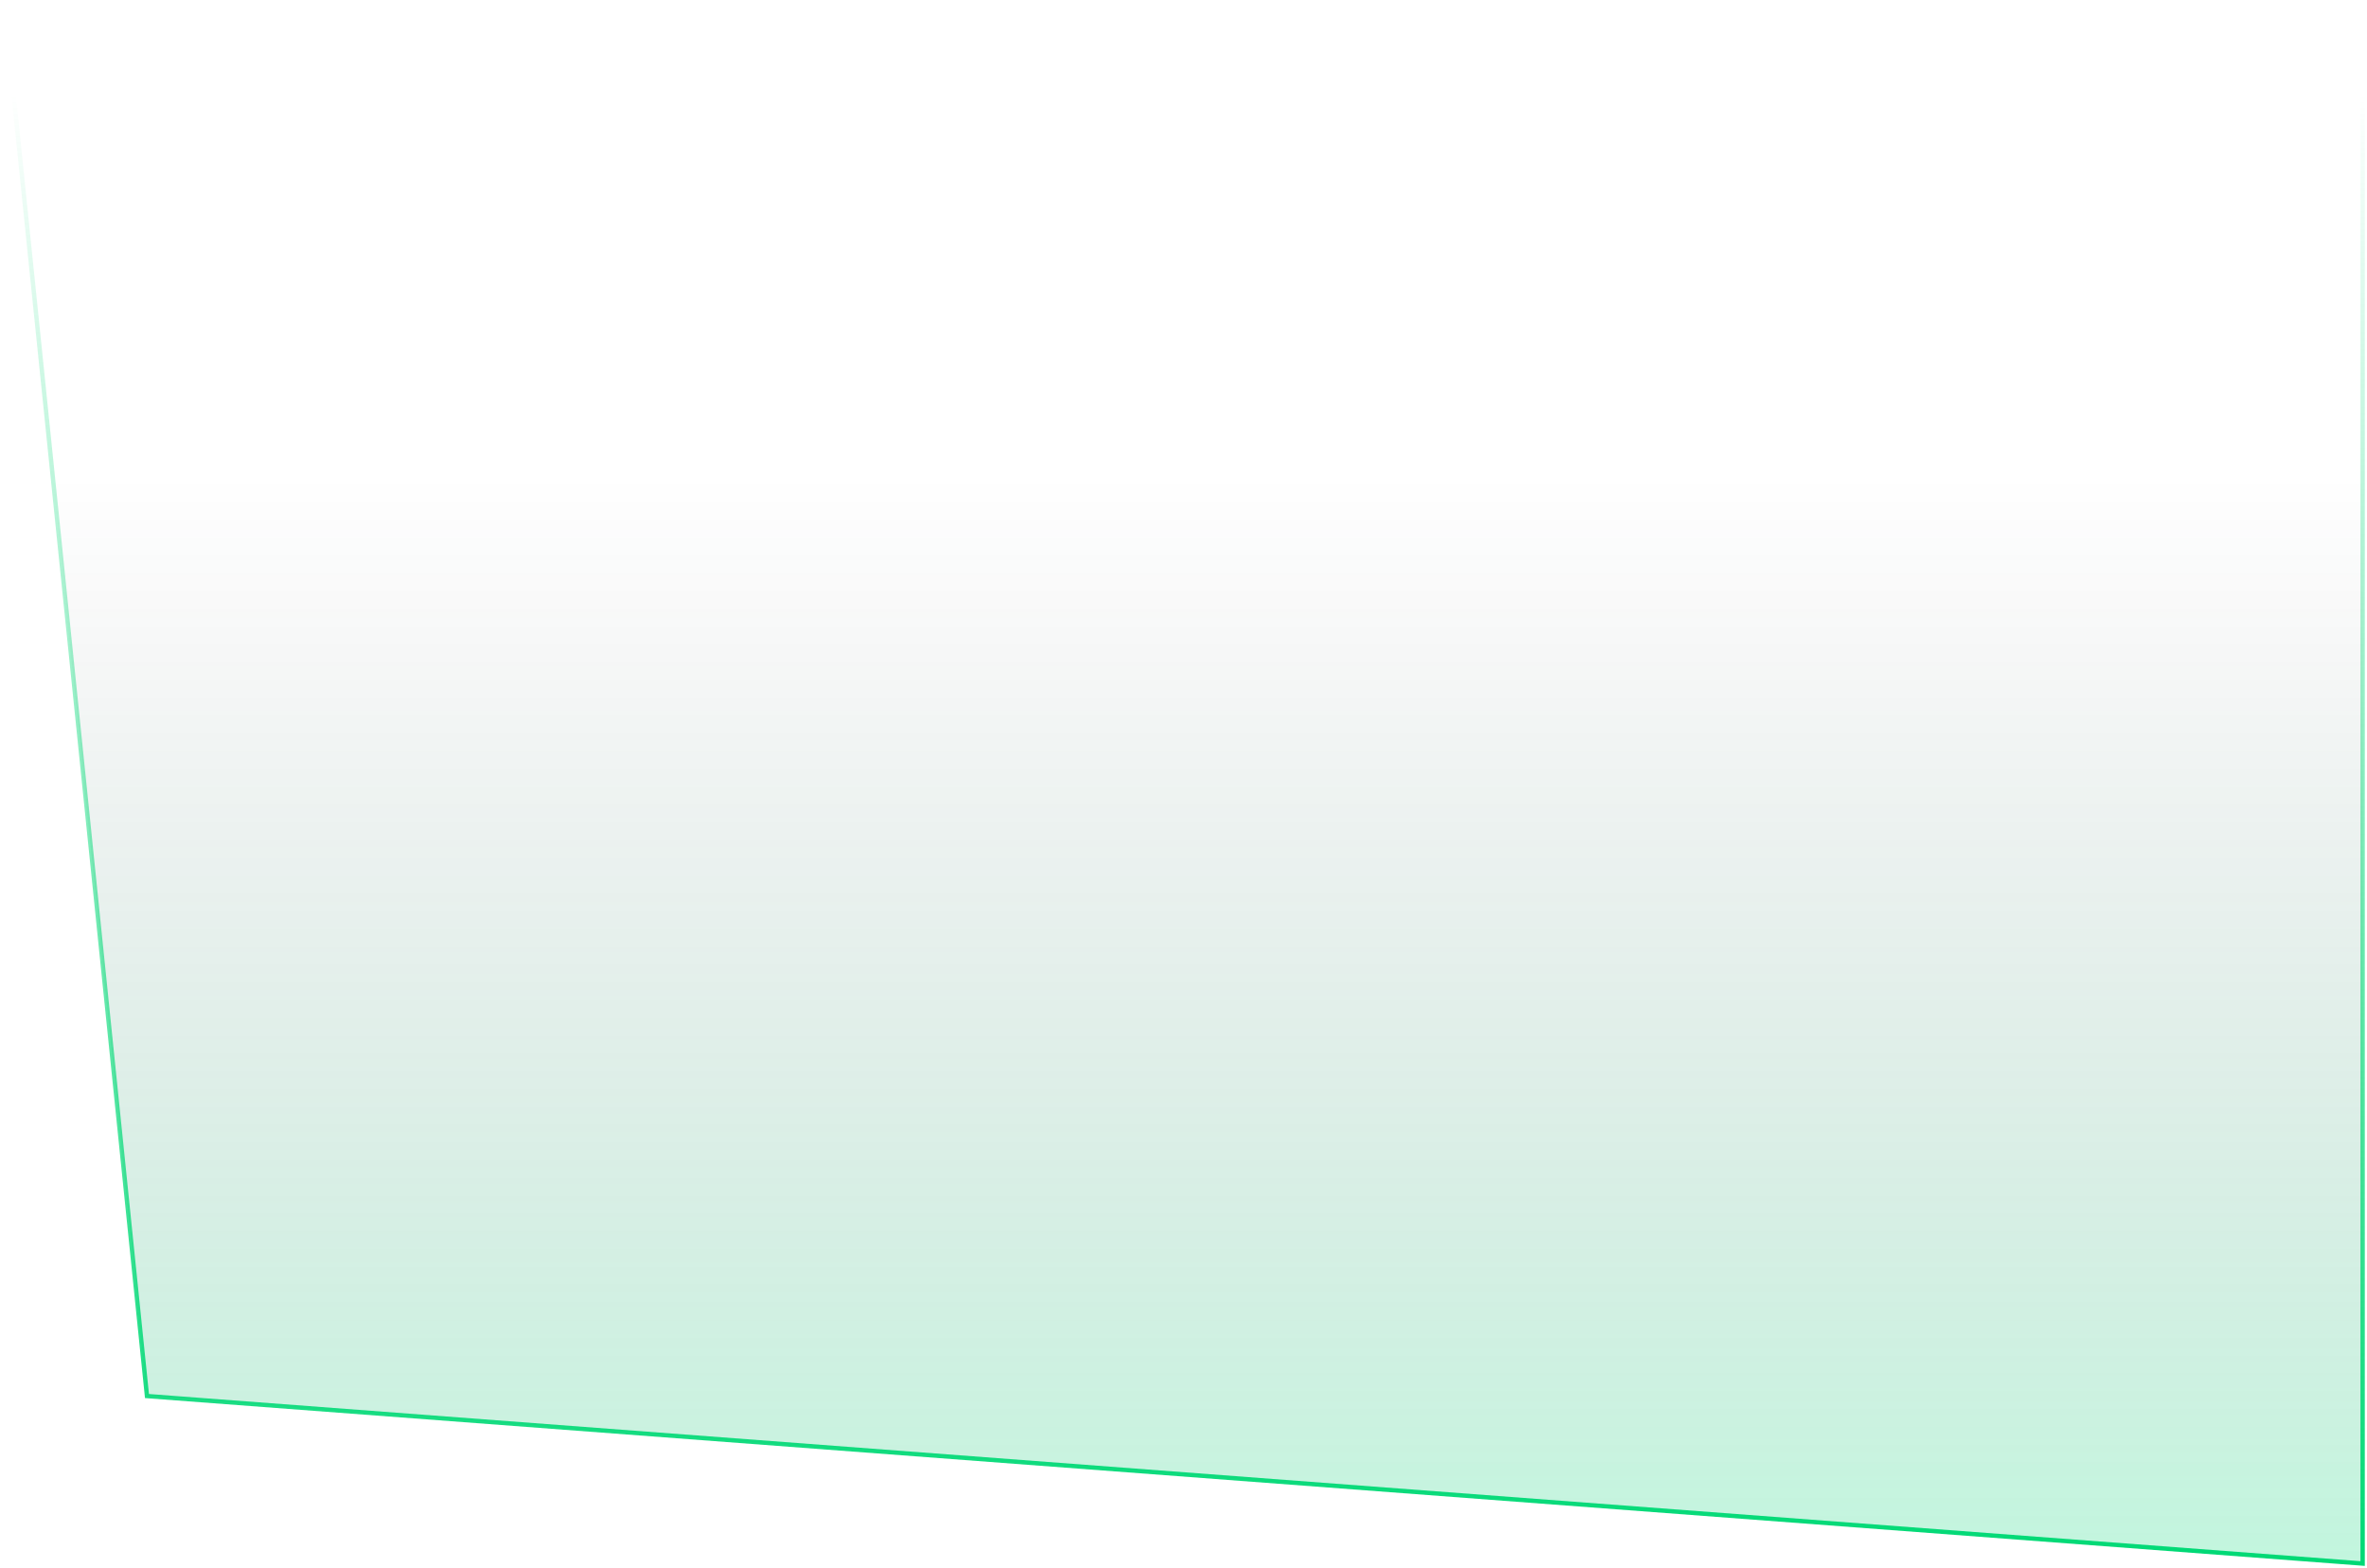 <svg width="542" height="359" viewBox="0 0 542 359" fill="none" xmlns="http://www.w3.org/2000/svg">
<path d="M33.654 319.647L541 358V1H1L33.654 319.647Z" fill="url(#paint0_linear_2_11)" stroke="url(#paint1_linear_2_11)"/>
<defs>
<linearGradient id="paint0_linear_2_11" x1="271" y1="1" x2="271" y2="358" gradientUnits="userSpaceOnUse">
<stop offset="0.302" stop-color="#191A25" stop-opacity="0"/>
<stop offset="1" stop-color="#00D975" stop-opacity="0.24"/>
</linearGradient>
<linearGradient id="paint1_linear_2_11" x1="271" y1="1" x2="271" y2="358" gradientUnits="userSpaceOnUse">
<stop offset="0.057" stop-color="#00D975" stop-opacity="0"/>
<stop offset="1" stop-color="#00D975"/>
</linearGradient>
</defs>
</svg>
